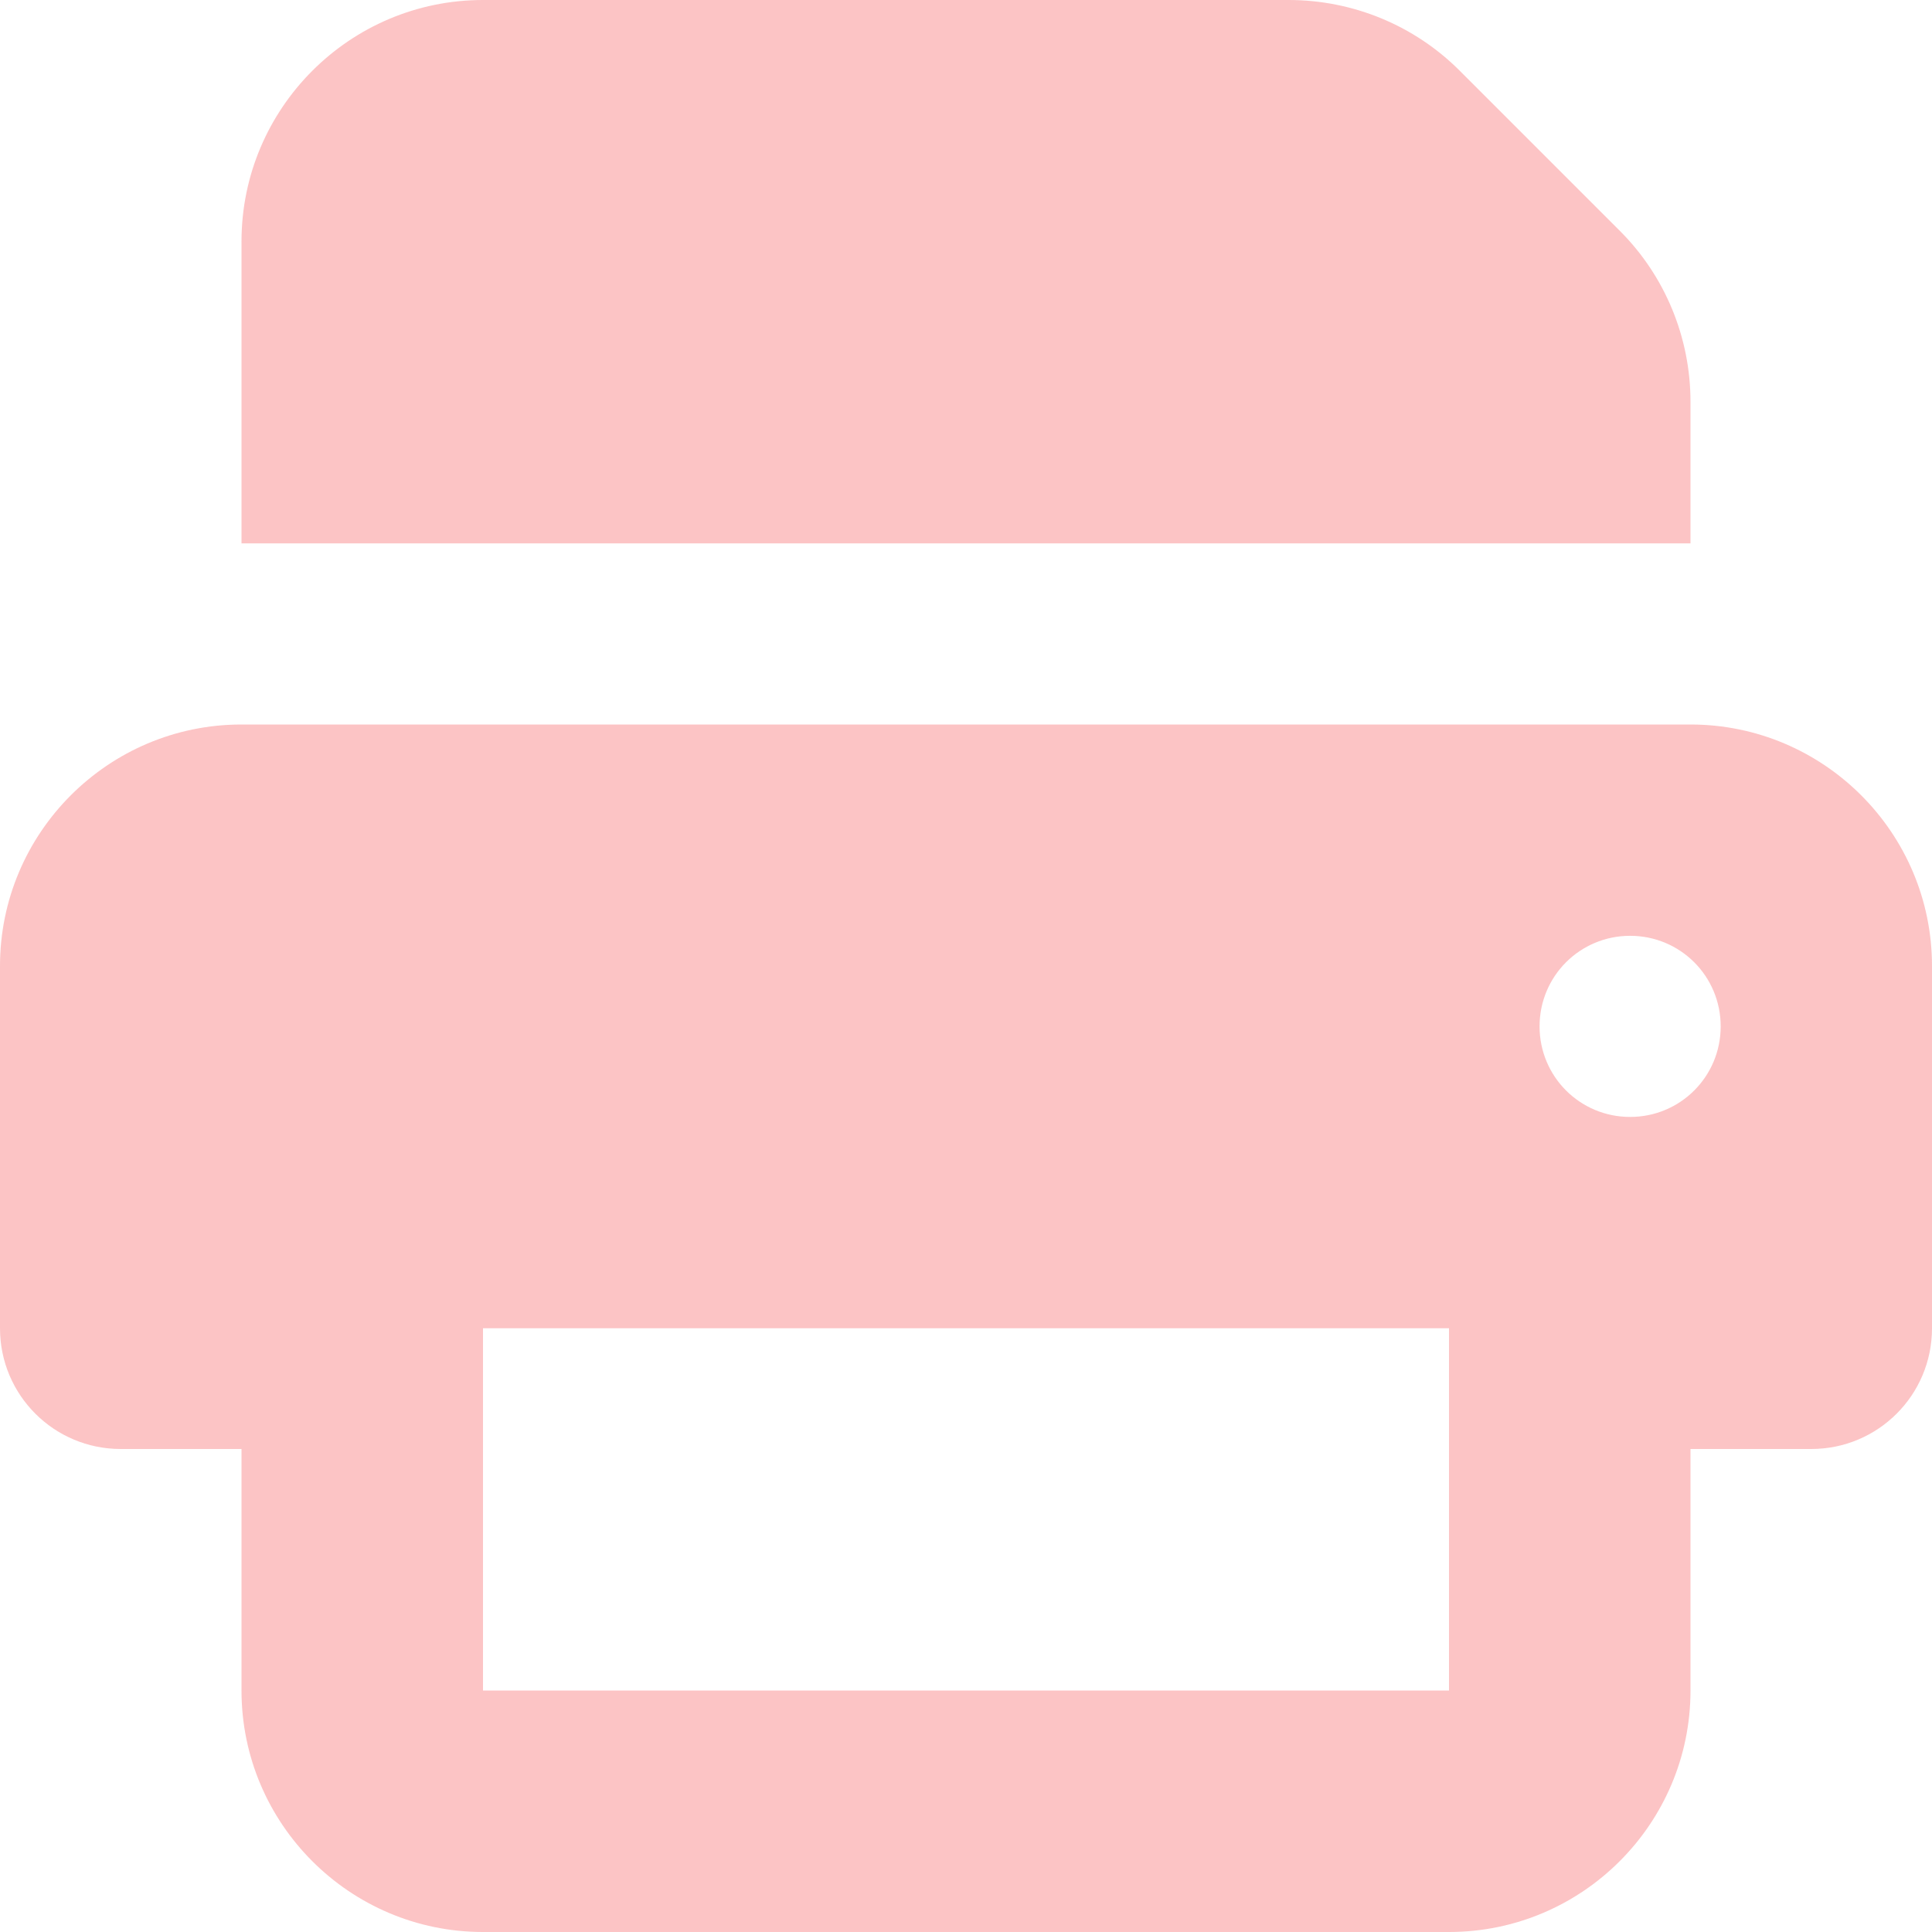 <svg width="160" height="160" viewBox="0 0 160 160" fill="none" xmlns="http://www.w3.org/2000/svg">
<path d="M20 20C20 8.969 28.969 0 40 0H106.719C112.031 0 117.125 2.094 120.875 5.844L134.156 19.125C137.906 22.875 140 27.969 140 33.281V45H20V20ZM0 80C0 68.969 8.969 60 20 60H140C151.031 60 160 68.969 160 80V110C160 115.531 155.531 120 150 120H140V140C140 151.031 131.031 160 120 160H40C28.969 160 20 151.031 20 140V120H10C4.469 120 0 115.531 0 110V80ZM40 130V140H120V110H40V130ZM142.5 85C142.5 80.844 139.156 77.5 135 77.5C130.844 77.5 127.5 80.844 127.5 85C127.5 89.156 130.844 92.5 135 92.5C139.156 92.5 142.5 89.156 142.5 85Z" fill="#F33A3D" fill-opacity="0.3"/>
</svg>
